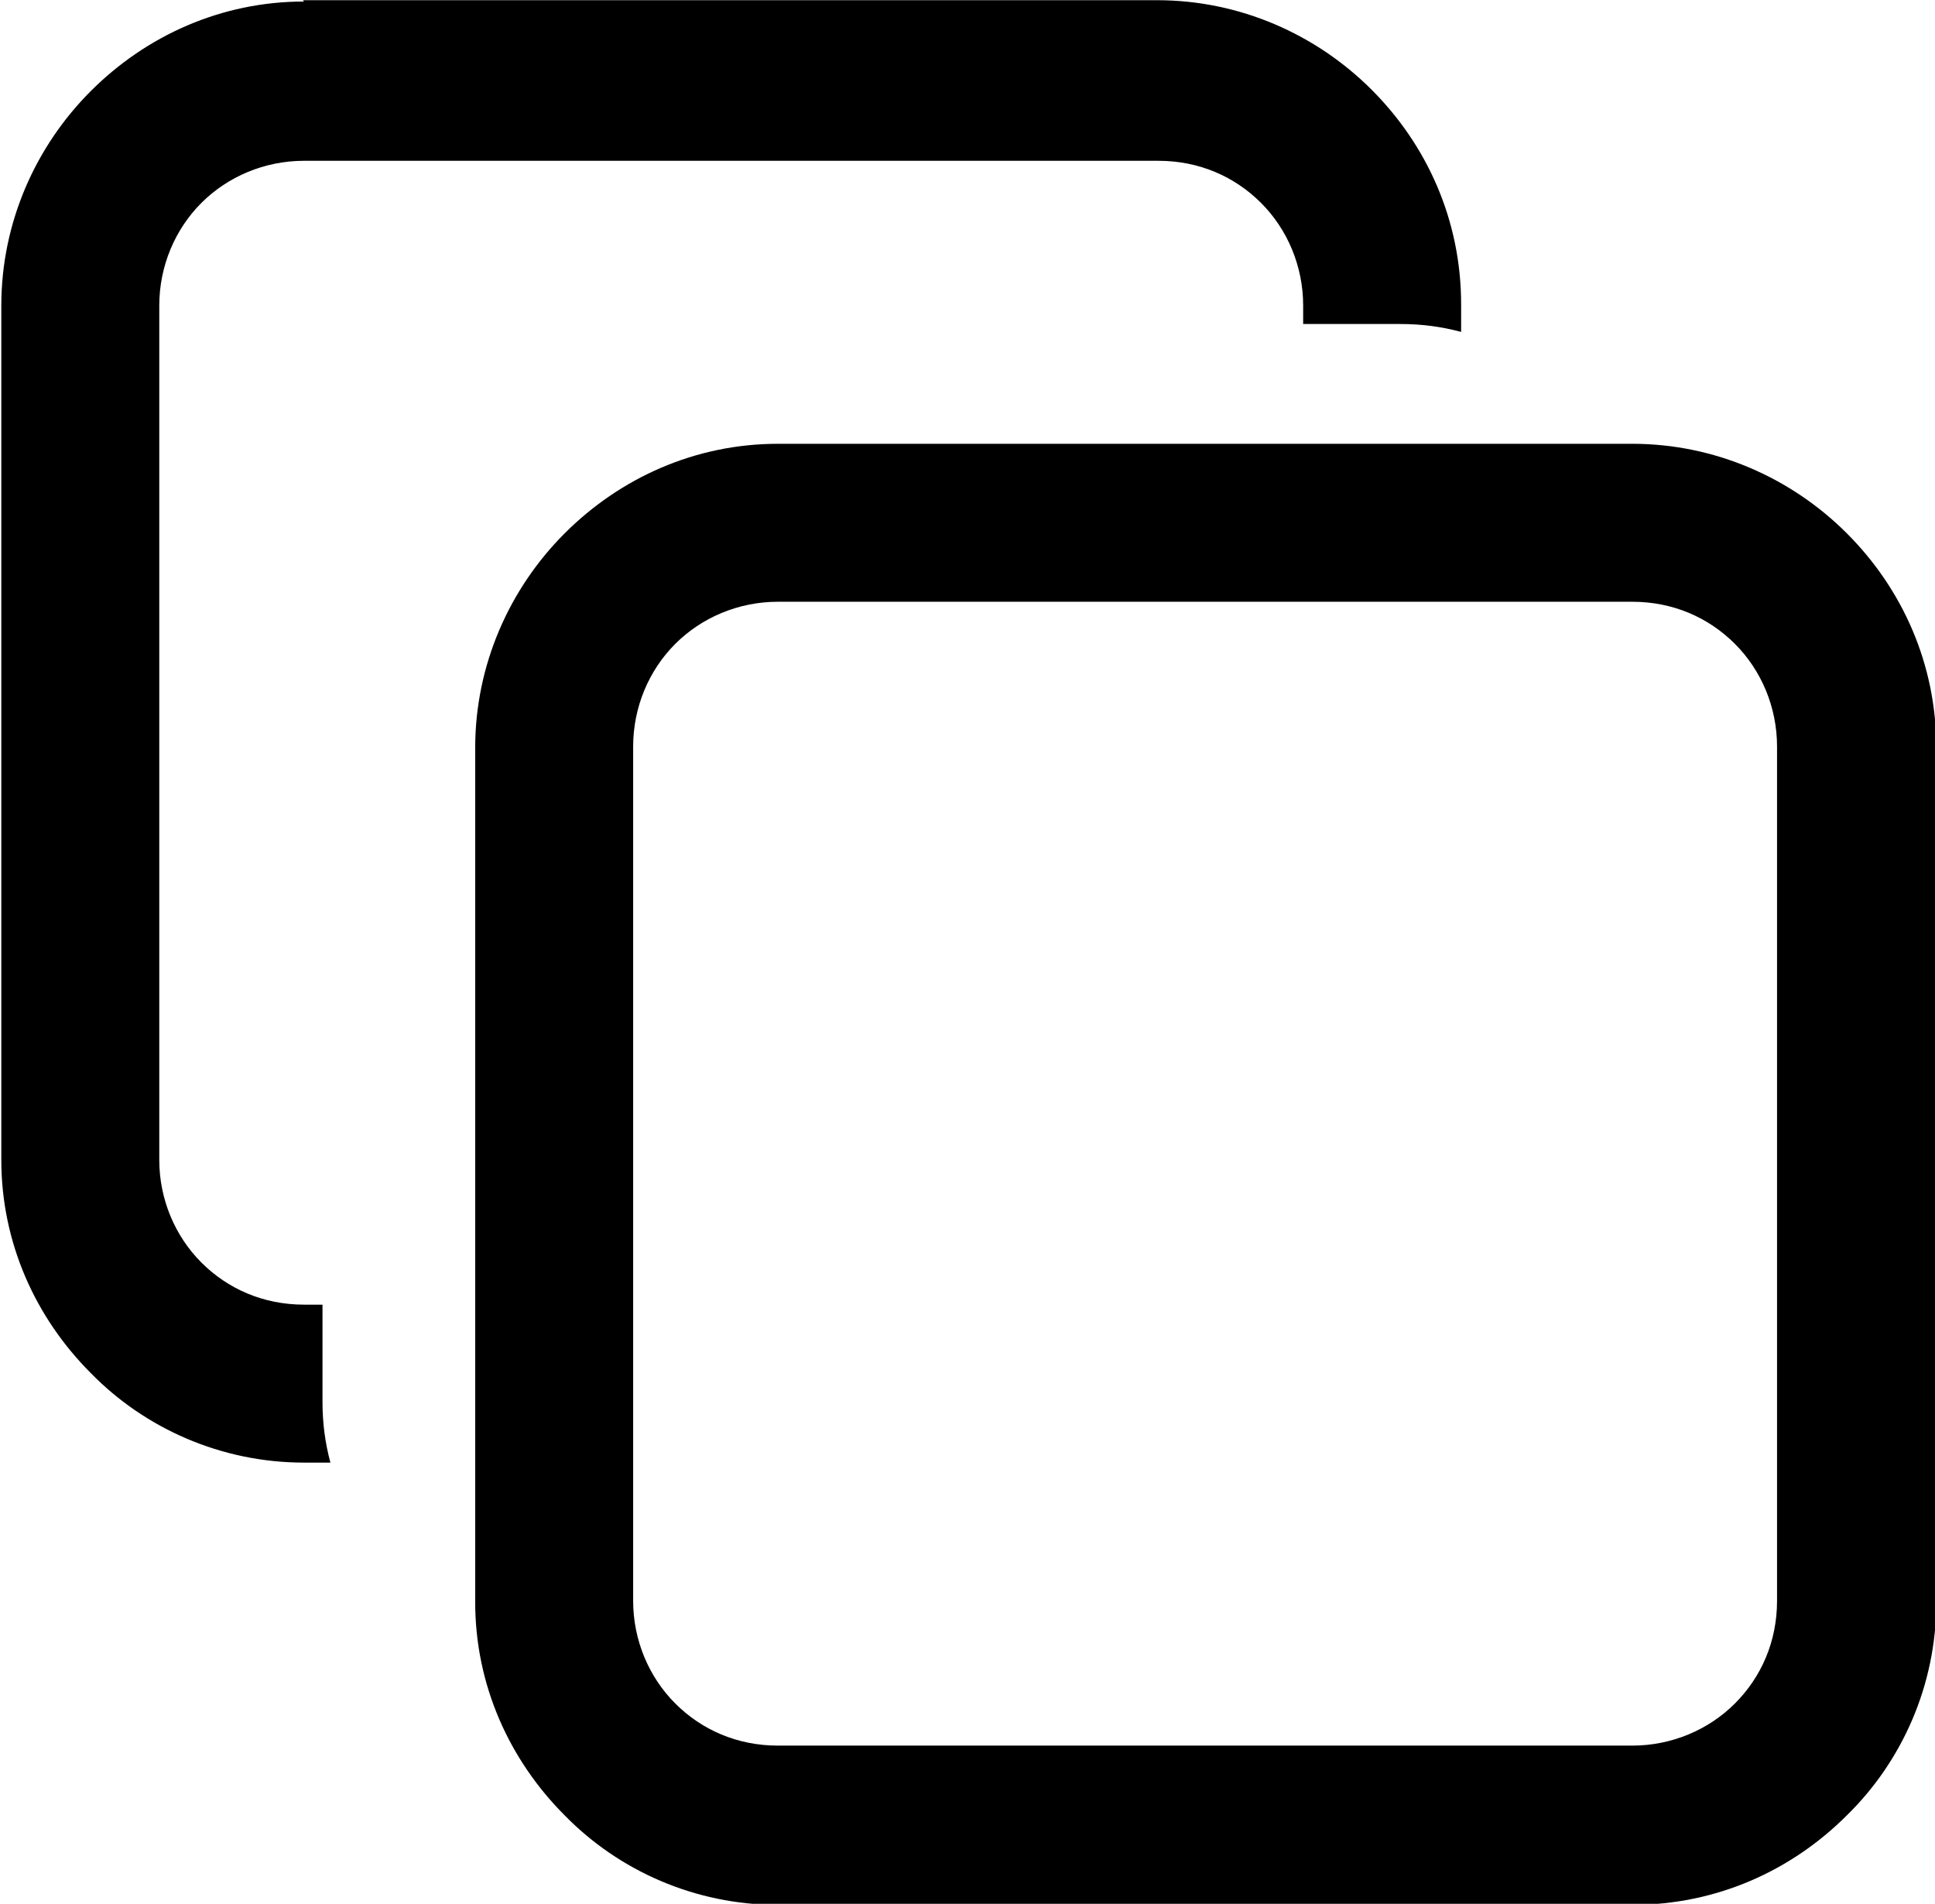 <?xml version="1.0" encoding="UTF-8"?>
<!DOCTYPE svg PUBLIC "-//W3C//DTD SVG 1.1//EN" "http://www.w3.org/Graphics/SVG/1.1/DTD/svg11.dtd">
<!-- Creator: CorelDRAW 2018 (64-Bit) -->
<svg xmlns="http://www.w3.org/2000/svg" xml:space="preserve" width="8.624mm" height="8.485mm" version="1.1" style="shape-rendering:geometricPrecision; text-rendering:geometricPrecision; image-rendering:optimizeQuality; fill-rule:evenodd; clip-rule:evenodd"
viewBox="0 0 14.7 14.46"
 xmlns:xlink="http://www.w3.org/1999/xlink">
 <defs>
  <style type="text/css">
   <![CDATA[
    .fil0 {fill:black;fill-rule:nonzero}
   ]]>
  </style>
 </defs>
 <g id="Слой_x0020_1">
  <path class="fil0" d="M2.3 0l6.49 0c0.63,0 1.21,0.26 1.63,0.68 0.42,0.42 0.68,0.99 0.68,1.63l0 0.21c-0.15,-0.04 -0.3,-0.06 -0.46,-0.06l-0.74 0 0 -0.14c0,-0.3 -0.12,-0.58 -0.32,-0.78 -0.2,-0.2 -0.47,-0.32 -0.78,-0.32l-6.49 0c-0.3,0 -0.58,0.12 -0.78,0.32 -0.2,0.2 -0.32,0.48 -0.32,0.78l0 6.49c0,0.3 0.12,0.58 0.32,0.78 0.2,0.2 0.47,0.32 0.78,0.32l0.14 0 0 0.74c0,0.16 0.02,0.31 0.06,0.46l-0.2 0c-0.63,0 -1.21,-0.26 -1.62,-0.68l-0 -0c-0.42,-0.42 -0.68,-0.99 -0.68,-1.62l0 -6.49c0,-0.63 0.26,-1.21 0.68,-1.63l0 0c0.42,-0.42 0.99,-0.68 1.62,-0.68z"/>
  <path class="fil0" d="M5.91 3.37l6.49 0c0.63,0 1.21,0.26 1.63,0.68 0.42,0.42 0.68,0.99 0.68,1.63l0 6.49c0,0.63 -0.26,1.21 -0.68,1.62l0 0c-0.42,0.42 -0.99,0.68 -1.63,0.68l-6.49 0c-0.63,0 -1.21,-0.26 -1.62,-0.68l-0 -0c-0.42,-0.42 -0.68,-0.99 -0.68,-1.62l0 -6.49c0,-0.63 0.26,-1.21 0.68,-1.63l0 0c0.42,-0.42 0.99,-0.68 1.62,-0.68zm6.49 1.2l-6.49 0c-0.3,0 -0.58,0.12 -0.78,0.32 -0.2,0.2 -0.32,0.48 -0.32,0.78l0 6.49c0,0.3 0.12,0.58 0.32,0.78 0.2,0.2 0.47,0.32 0.78,0.32l6.49 0c0.3,0 0.58,-0.12 0.78,-0.32 0.2,-0.2 0.32,-0.47 0.32,-0.78l0 -6.49c0,-0.3 -0.12,-0.58 -0.32,-0.78 -0.2,-0.2 -0.47,-0.32 -0.78,-0.32z"/>
 </g>
</svg>

